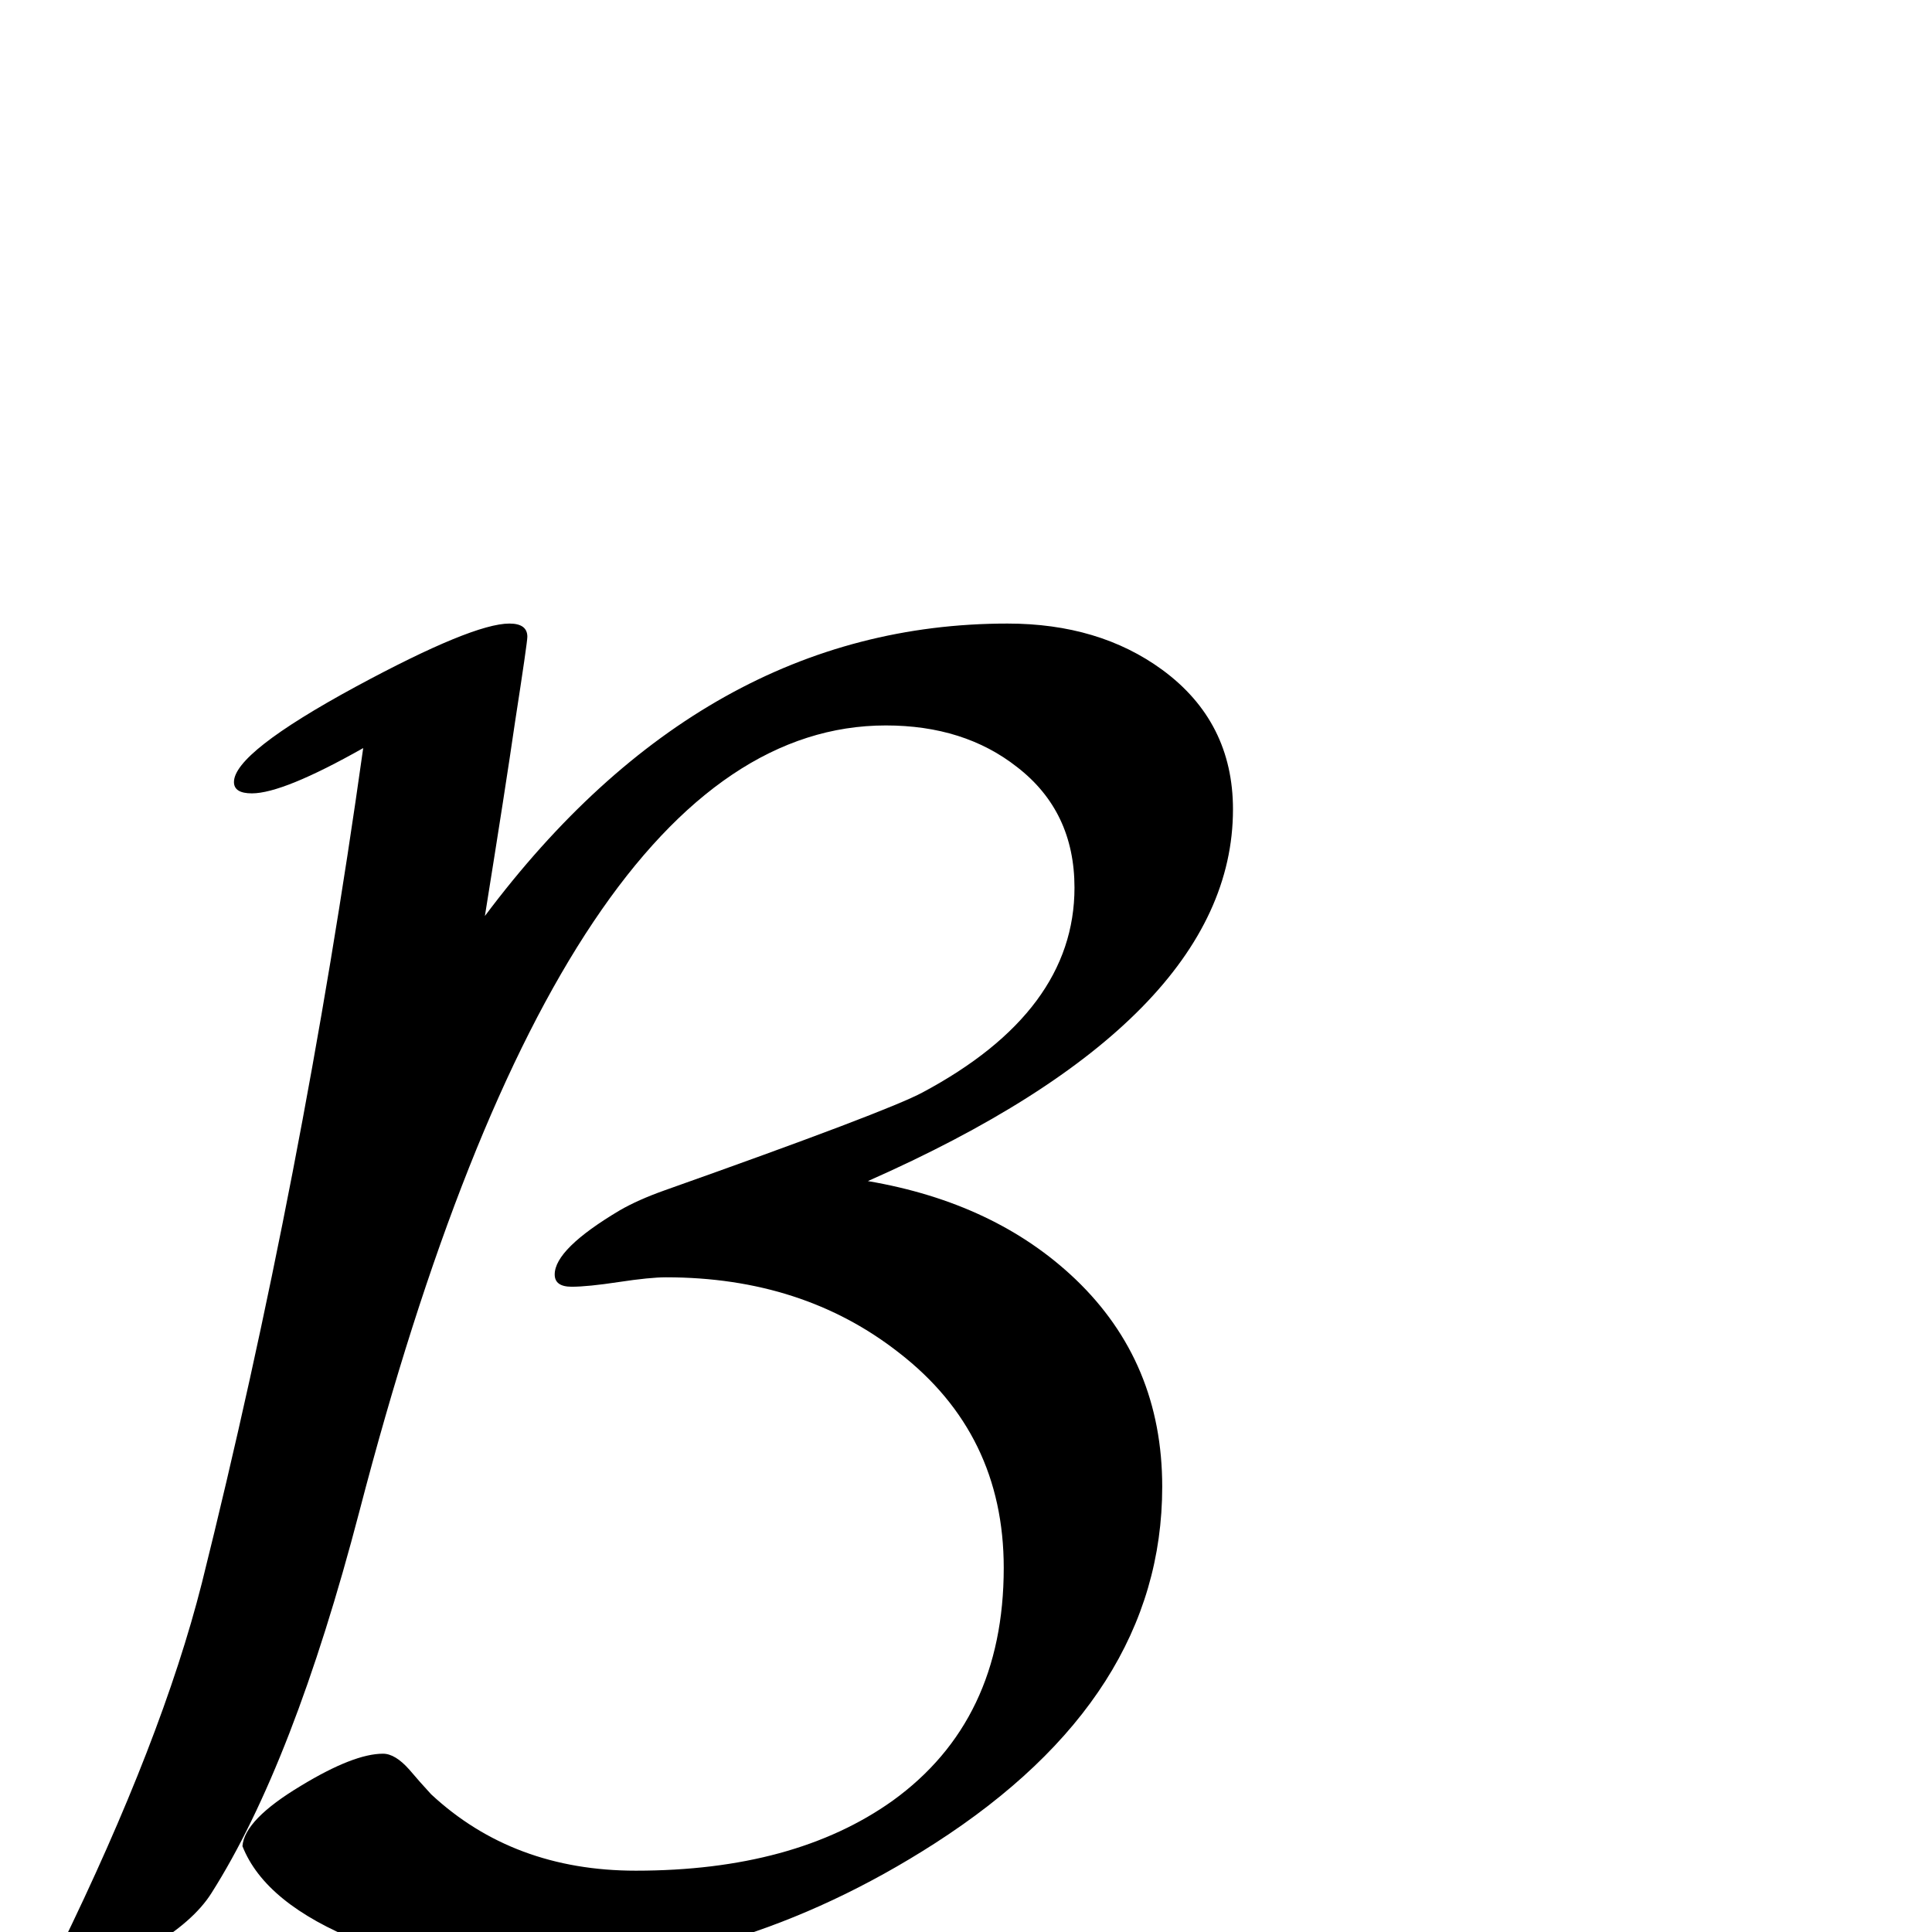 <?xml version="1.0" standalone="no"?>
<!DOCTYPE svg PUBLIC "-//W3C//DTD SVG 1.1//EN" "http://www.w3.org/Graphics/SVG/1.1/DTD/svg11.dtd" >
<svg viewBox="0 -442 2048 2048">
  <g transform="matrix(1 0 0 -1 0 1606)">
   <path fill="currentColor"
d="M1307 1190q0 -223 -387 -394q135 -23 220 -104q92 -88 92 -220q0 -223 -241 -378q-213 -137 -449 -137q-77 0 -161 33q-100 40 -124 101q2 28 62 64q56 34 87 34q13 0 28 -17q11 -13 23 -26q87 -81 217 -81q168 0 272 74q118 85 118 247q0 142 -111 228q-102 80 -247 80
q-17 0 -50 -5t-50 -5q-18 0 -18 13q0 27 69 68q19 11 47 21q237 84 274 104q161 86 161 217q0 81 -61 128q-56 44 -139 44q-341 0 -558 -833q-70 -268 -157 -405q-19 -30 -65.5 -57.5t-80.5 -27.5q-18 0 -18 11q0 8 3 14q109 223 151 389q107 429 171 885q-85 -48 -118 -48
q-19 0 -19 12q0 31 129 101q124 67 163 67q19 0 19 -14q0 -6 -13 -90q-10 -69 -32 -206q232 310 554 310q97 0 164 -49q75 -55 75 -148z" />
  </g>

</svg>
